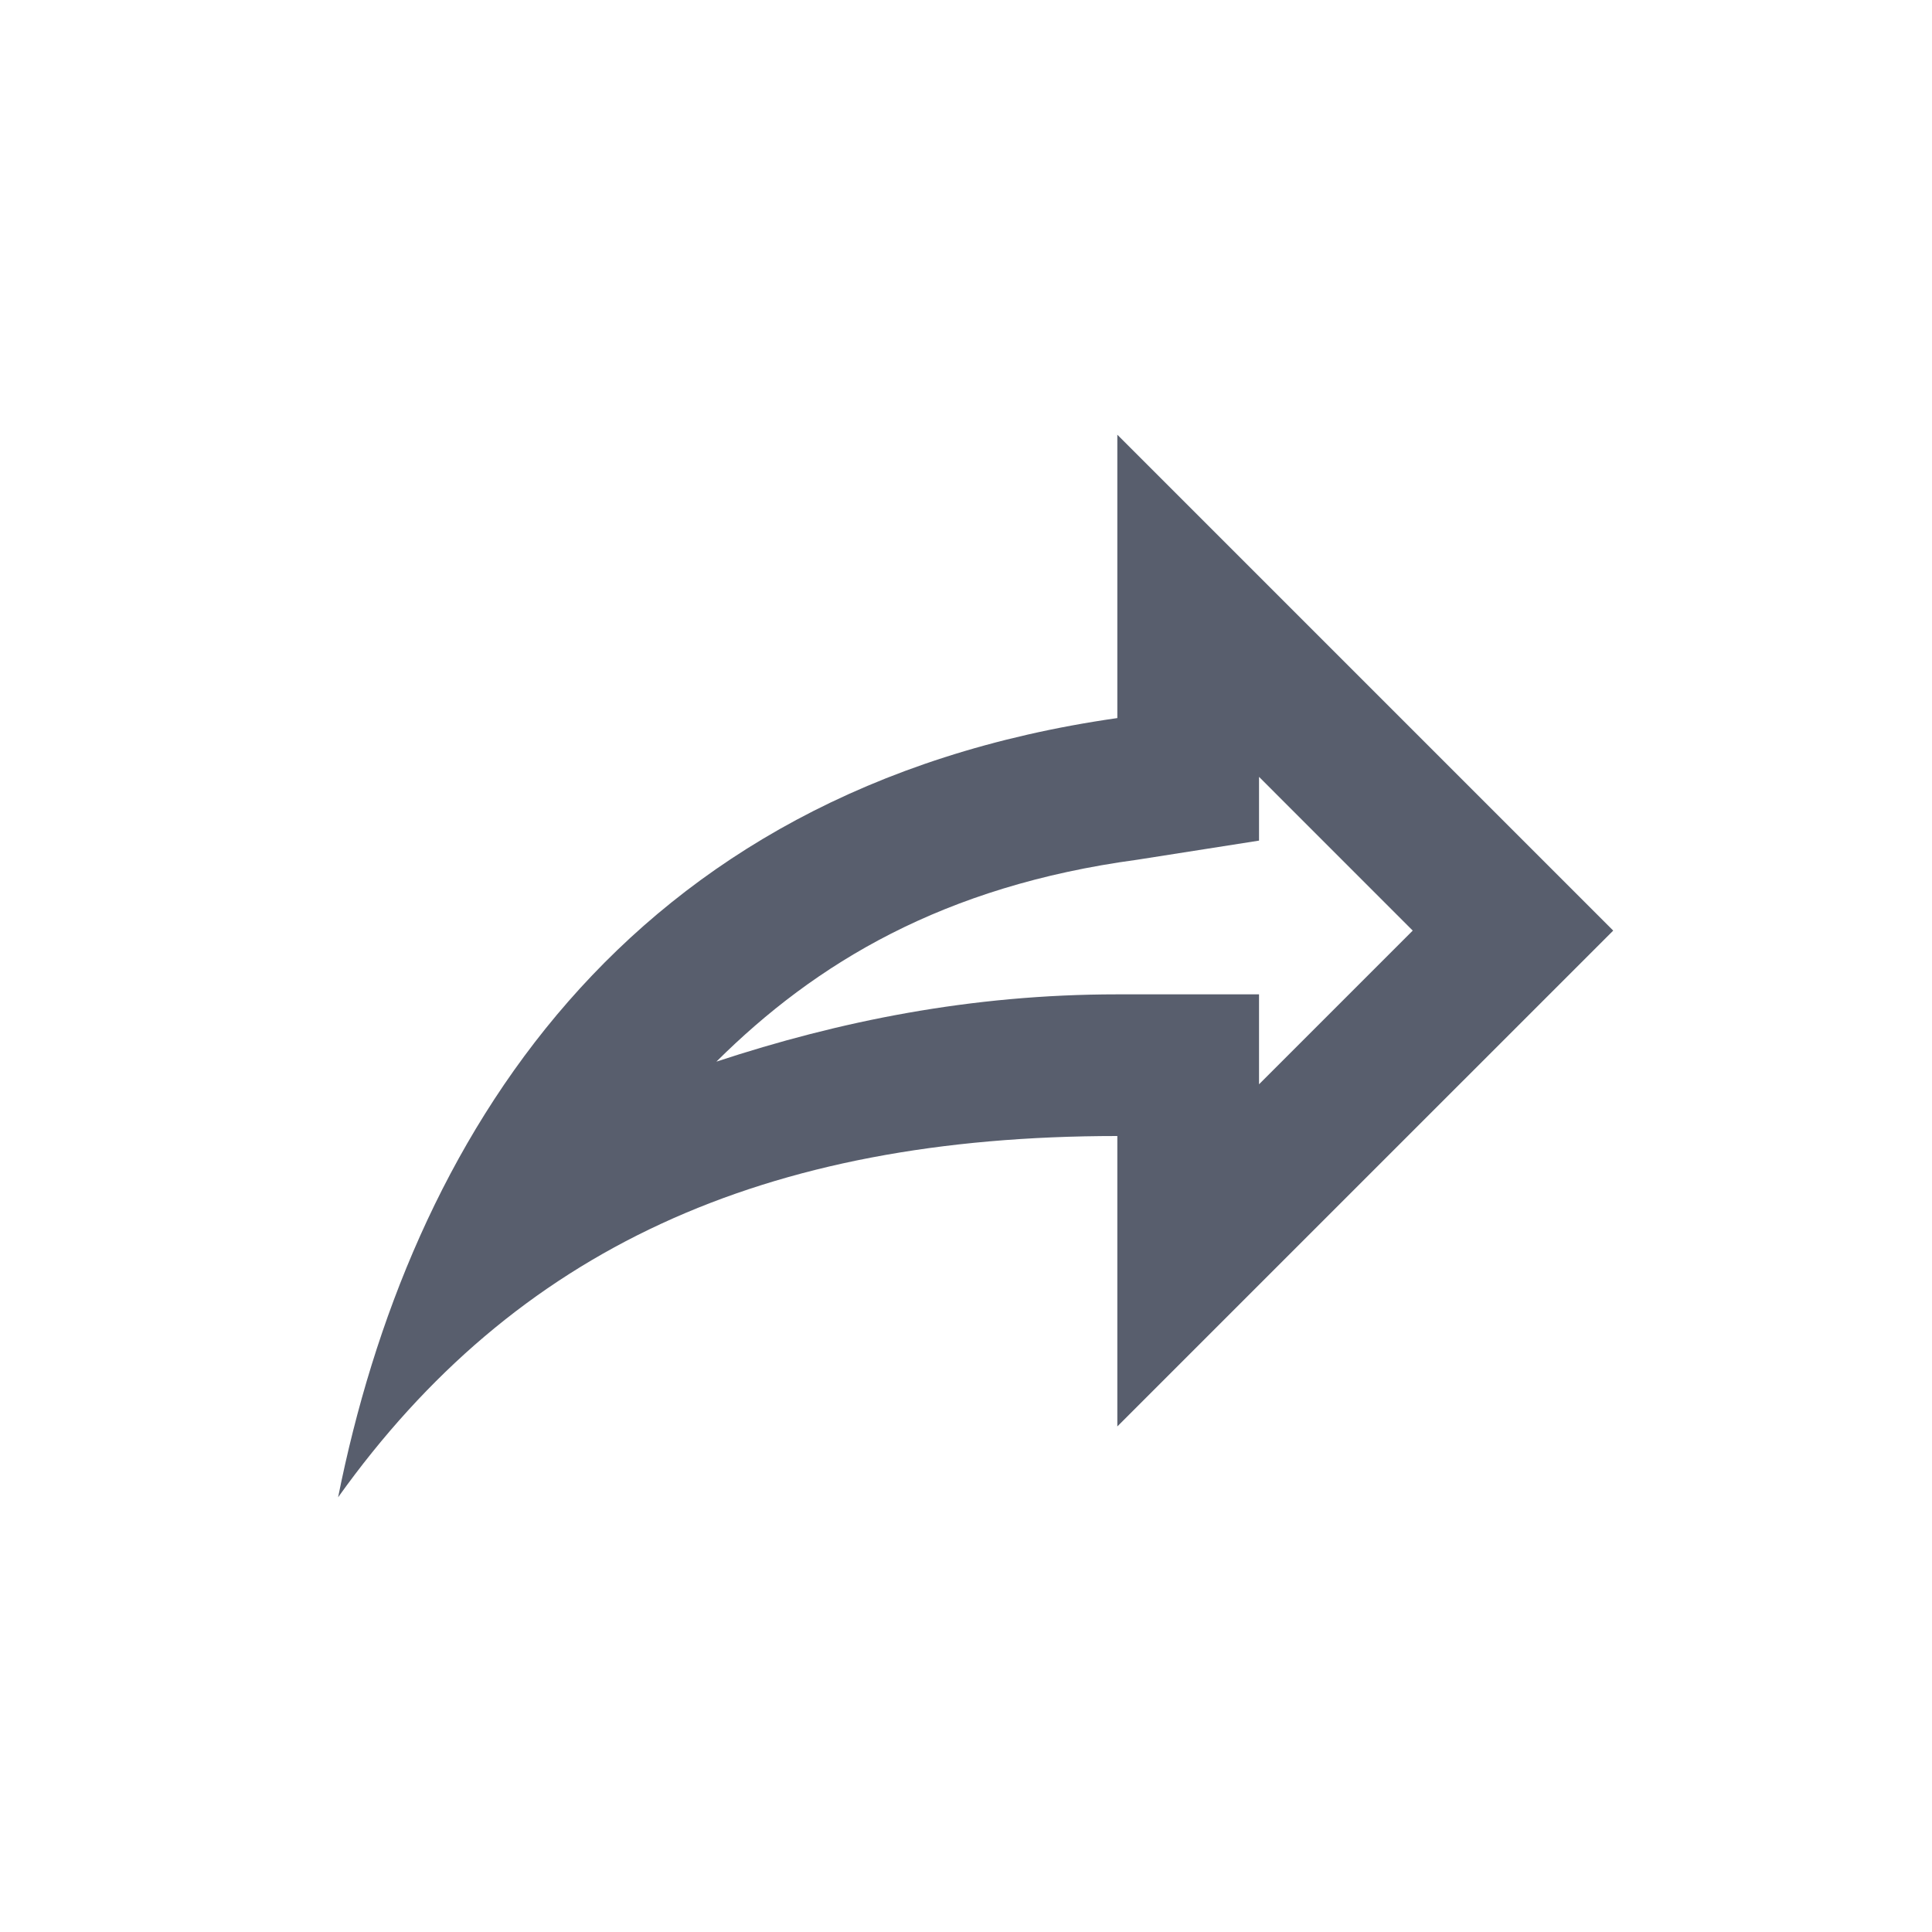 <svg width="40" height="40" viewBox="0 0 40 40" fill="none" xmlns="http://www.w3.org/2000/svg">
<path d="M23.133 9V14.867C12.867 16.333 8.467 23.667 7 31C10.667 25.867 15.8 23.52 23.133 23.52V29.533L33.4 19.267L23.133 9ZM26.067 16.084L29.249 19.267L26.067 22.449V20.587H23.133C20.097 20.587 17.369 21.144 14.832 21.98C16.885 19.941 19.525 18.343 23.544 17.8L26.067 17.404V16.084Z" fill="#585E6D"/>
</svg>

